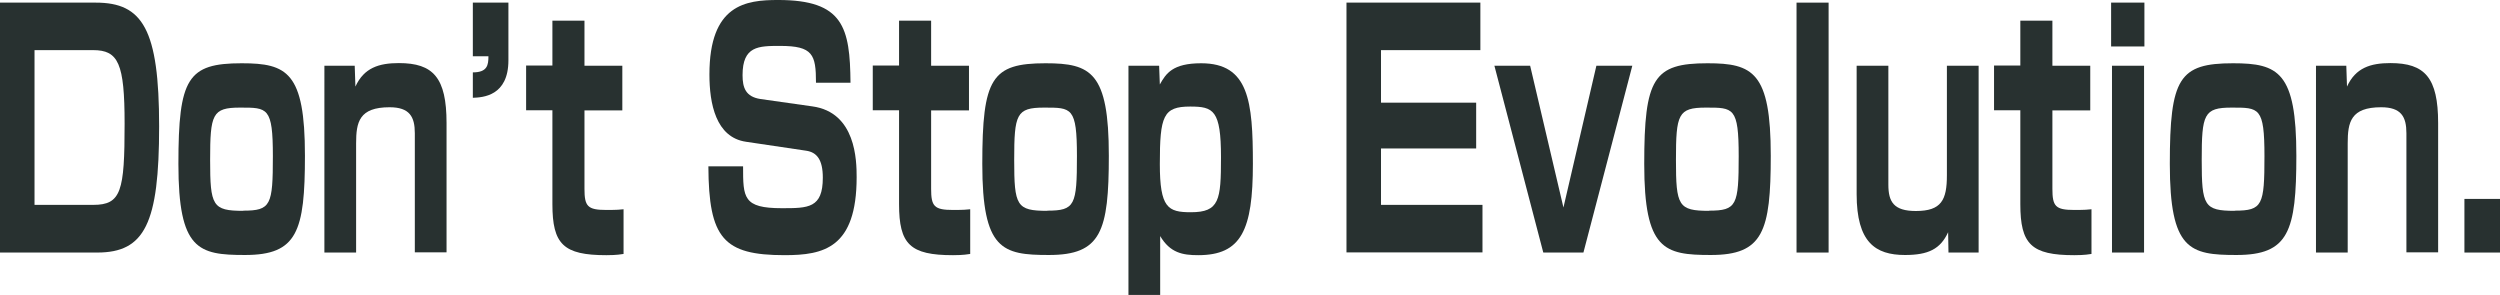 <?xml version="1.0" encoding="UTF-8"?>
<svg id="_レイヤー_2" data-name="レイヤー 2" xmlns="http://www.w3.org/2000/svg" viewBox="0 0 142.65 16.83">
  <defs>
    <style>
      .cls-1 {
        fill: #283130;
        stroke-width: 0px;
      }
    </style>
  </defs>
  <g id="_レイヤー_1-2" data-name="レイヤー 1">
    <g>
      <path class="cls-1" d="M5.47.15c2.67,0,3.61,1.52,3.61,7.06s-.82,7.2-3.53,7.2H0V.15h5.47ZM1.97,2.86v8.83h3.35c1.6,0,1.79-.78,1.79-4.63,0-3.44-.35-4.2-1.8-4.2H1.97Z"/>
      <path class="cls-1" d="M17.4,8.87c0,4.34-.44,5.68-3.42,5.68-2.66,0-3.8-.29-3.8-5.19s.53-5.75,3.61-5.75c2.59,0,3.61.51,3.61,5.27ZM13.88,12.02c1.58,0,1.69-.31,1.69-3.11s-.3-2.77-1.88-2.77-1.7.38-1.7,2.99.13,2.9,1.89,2.9Z"/>
      <path class="cls-1" d="M20.24,3.75l.04,1.19c.49-1.07,1.34-1.34,2.48-1.34,1.96,0,2.72.83,2.72,3.42v7.38h-1.81v-6.8c0-.94-.3-1.48-1.44-1.48-1.74,0-1.91.85-1.91,2.06v6.23h-1.81V3.75h1.73Z"/>
      <path class="cls-1" d="M29.01.15v3.29c0,2.04-1.46,2.12-2.03,2.14v-1.45c.83,0,.89-.42.89-.92h-.89V.15h2.03Z"/>
      <path class="cls-1" d="M31.52,1.18h1.83v2.57h2.16v2.55h-2.16v4.47c0,1,.17,1.21,1.25,1.21.65,0,.78-.02.98-.04v2.55c-.41.07-.82.07-.98.07-2.45,0-3.08-.62-3.08-2.91v-5.36h-1.5v-2.55h1.5V1.18Z"/>
      <path class="cls-1" d="M46.56,4.72c0-1.61-.18-2.1-2.04-2.1-1.24,0-2.15,0-2.15,1.67,0,.72.18,1.23,1.02,1.36l2.96.42c2.49.34,2.53,3.09,2.53,4.04,0,4.05-1.89,4.45-4.11,4.45-3.49,0-4.33-.96-4.35-5.07h1.98c0,1.79,0,2.39,2.21,2.39,1.51,0,2.34,0,2.34-1.74,0-1.03-.34-1.45-.95-1.54l-3.43-.51c-1.73-.25-2.09-2.19-2.09-3.84,0-4,2.08-4.25,3.92-4.25,3.73,0,4.1,1.57,4.13,4.72h-1.97Z"/>
      <path class="cls-1" d="M51.3,1.18h1.83v2.57h2.16v2.55h-2.16v4.47c0,1,.17,1.21,1.25,1.21.65,0,.78-.02.98-.04v2.55c-.41.07-.82.07-.98.07-2.45,0-3.08-.62-3.08-2.91v-5.36h-1.5v-2.55h1.5V1.18Z"/>
      <path class="cls-1" d="M63.27,8.87c0,4.34-.44,5.68-3.42,5.68-2.66,0-3.8-.29-3.8-5.19s.53-5.75,3.61-5.75c2.59,0,3.61.51,3.61,5.27ZM59.76,12.02c1.58,0,1.69-.31,1.69-3.11s-.3-2.77-1.88-2.77-1.7.38-1.7,2.99.13,2.9,1.89,2.9Z"/>
      <path class="cls-1" d="M66.14,3.75l.04,1.07c.35-.62.72-1.21,2.36-1.21,2.72,0,2.95,2.17,2.95,5.74,0,3.78-.66,5.21-3.12,5.21-.89,0-1.6-.13-2.17-1.09v3.37h-1.81V3.75h1.75ZM66.18,9.36c0,2.5.46,2.75,1.77,2.75,1.63,0,1.72-.69,1.72-3.13,0-2.7-.43-2.9-1.76-2.9-1.54,0-1.73.54-1.73,3.28Z"/>
      <path class="cls-1" d="M84.47.15v2.71h-5.67v3h5.43v2.61h-5.43v3.22h5.79v2.71h-7.76V.15h7.64Z"/>
      <path class="cls-1" d="M87.31,3.75l1.9,8.09,1.88-8.09h2.05l-2.79,10.66h-2.29l-2.79-10.66h2.05Z"/>
      <path class="cls-1" d="M101.04,8.87c0,4.34-.44,5.68-3.42,5.68-2.66,0-3.8-.29-3.8-5.19s.53-5.75,3.61-5.75c2.59,0,3.61.51,3.61,5.27ZM97.52,12.02c1.58,0,1.69-.31,1.69-3.11s-.3-2.77-1.88-2.77-1.7.38-1.7,2.99.13,2.9,1.89,2.9Z"/>
      <path class="cls-1" d="M104.34.15v14.26h-1.83V.15h1.83Z"/>
      <path class="cls-1" d="M111.18,14.41l-.02-1.16c-.44.96-1.13,1.3-2.46,1.3-1.69,0-2.76-.72-2.76-3.47V3.75h1.81v6.79c0,.98.31,1.5,1.57,1.5,1.46,0,1.77-.63,1.77-2.04V3.75h1.81v10.66h-1.73Z"/>
      <path class="cls-1" d="M115.28,1.18h1.83v2.57h2.16v2.55h-2.16v4.47c0,1,.17,1.21,1.25,1.21.65,0,.78-.02.98-.04v2.55c-.41.07-.82.07-.98.07-2.45,0-3.08-.62-3.08-2.91v-5.36h-1.5v-2.55h1.5V1.18Z"/>
      <path class="cls-1" d="M122.36.15v2.5h-1.9V.15h1.9ZM122.34,3.75v10.66h-1.83V3.75h1.83Z"/>
      <path class="cls-1" d="M131.03,8.87c0,4.34-.44,5.68-3.42,5.68-2.66,0-3.8-.29-3.8-5.19s.53-5.75,3.61-5.75c2.59,0,3.61.51,3.61,5.27ZM127.52,12.02c1.58,0,1.69-.31,1.69-3.11s-.3-2.77-1.88-2.77-1.7.38-1.7,2.99.13,2.9,1.89,2.9Z"/>
      <path class="cls-1" d="M133.88,3.75l.04,1.19c.49-1.07,1.34-1.34,2.48-1.34,1.96,0,2.72.83,2.72,3.42v7.38h-1.81v-6.8c0-.94-.3-1.48-1.44-1.48-1.74,0-1.91.85-1.91,2.06v6.23h-1.81V3.75h1.73Z"/>
      <path class="cls-1" d="M142.65,11.35v3.06h-2.03v-3.06h2.03Z"/>
    </g>
  </g>
</svg>